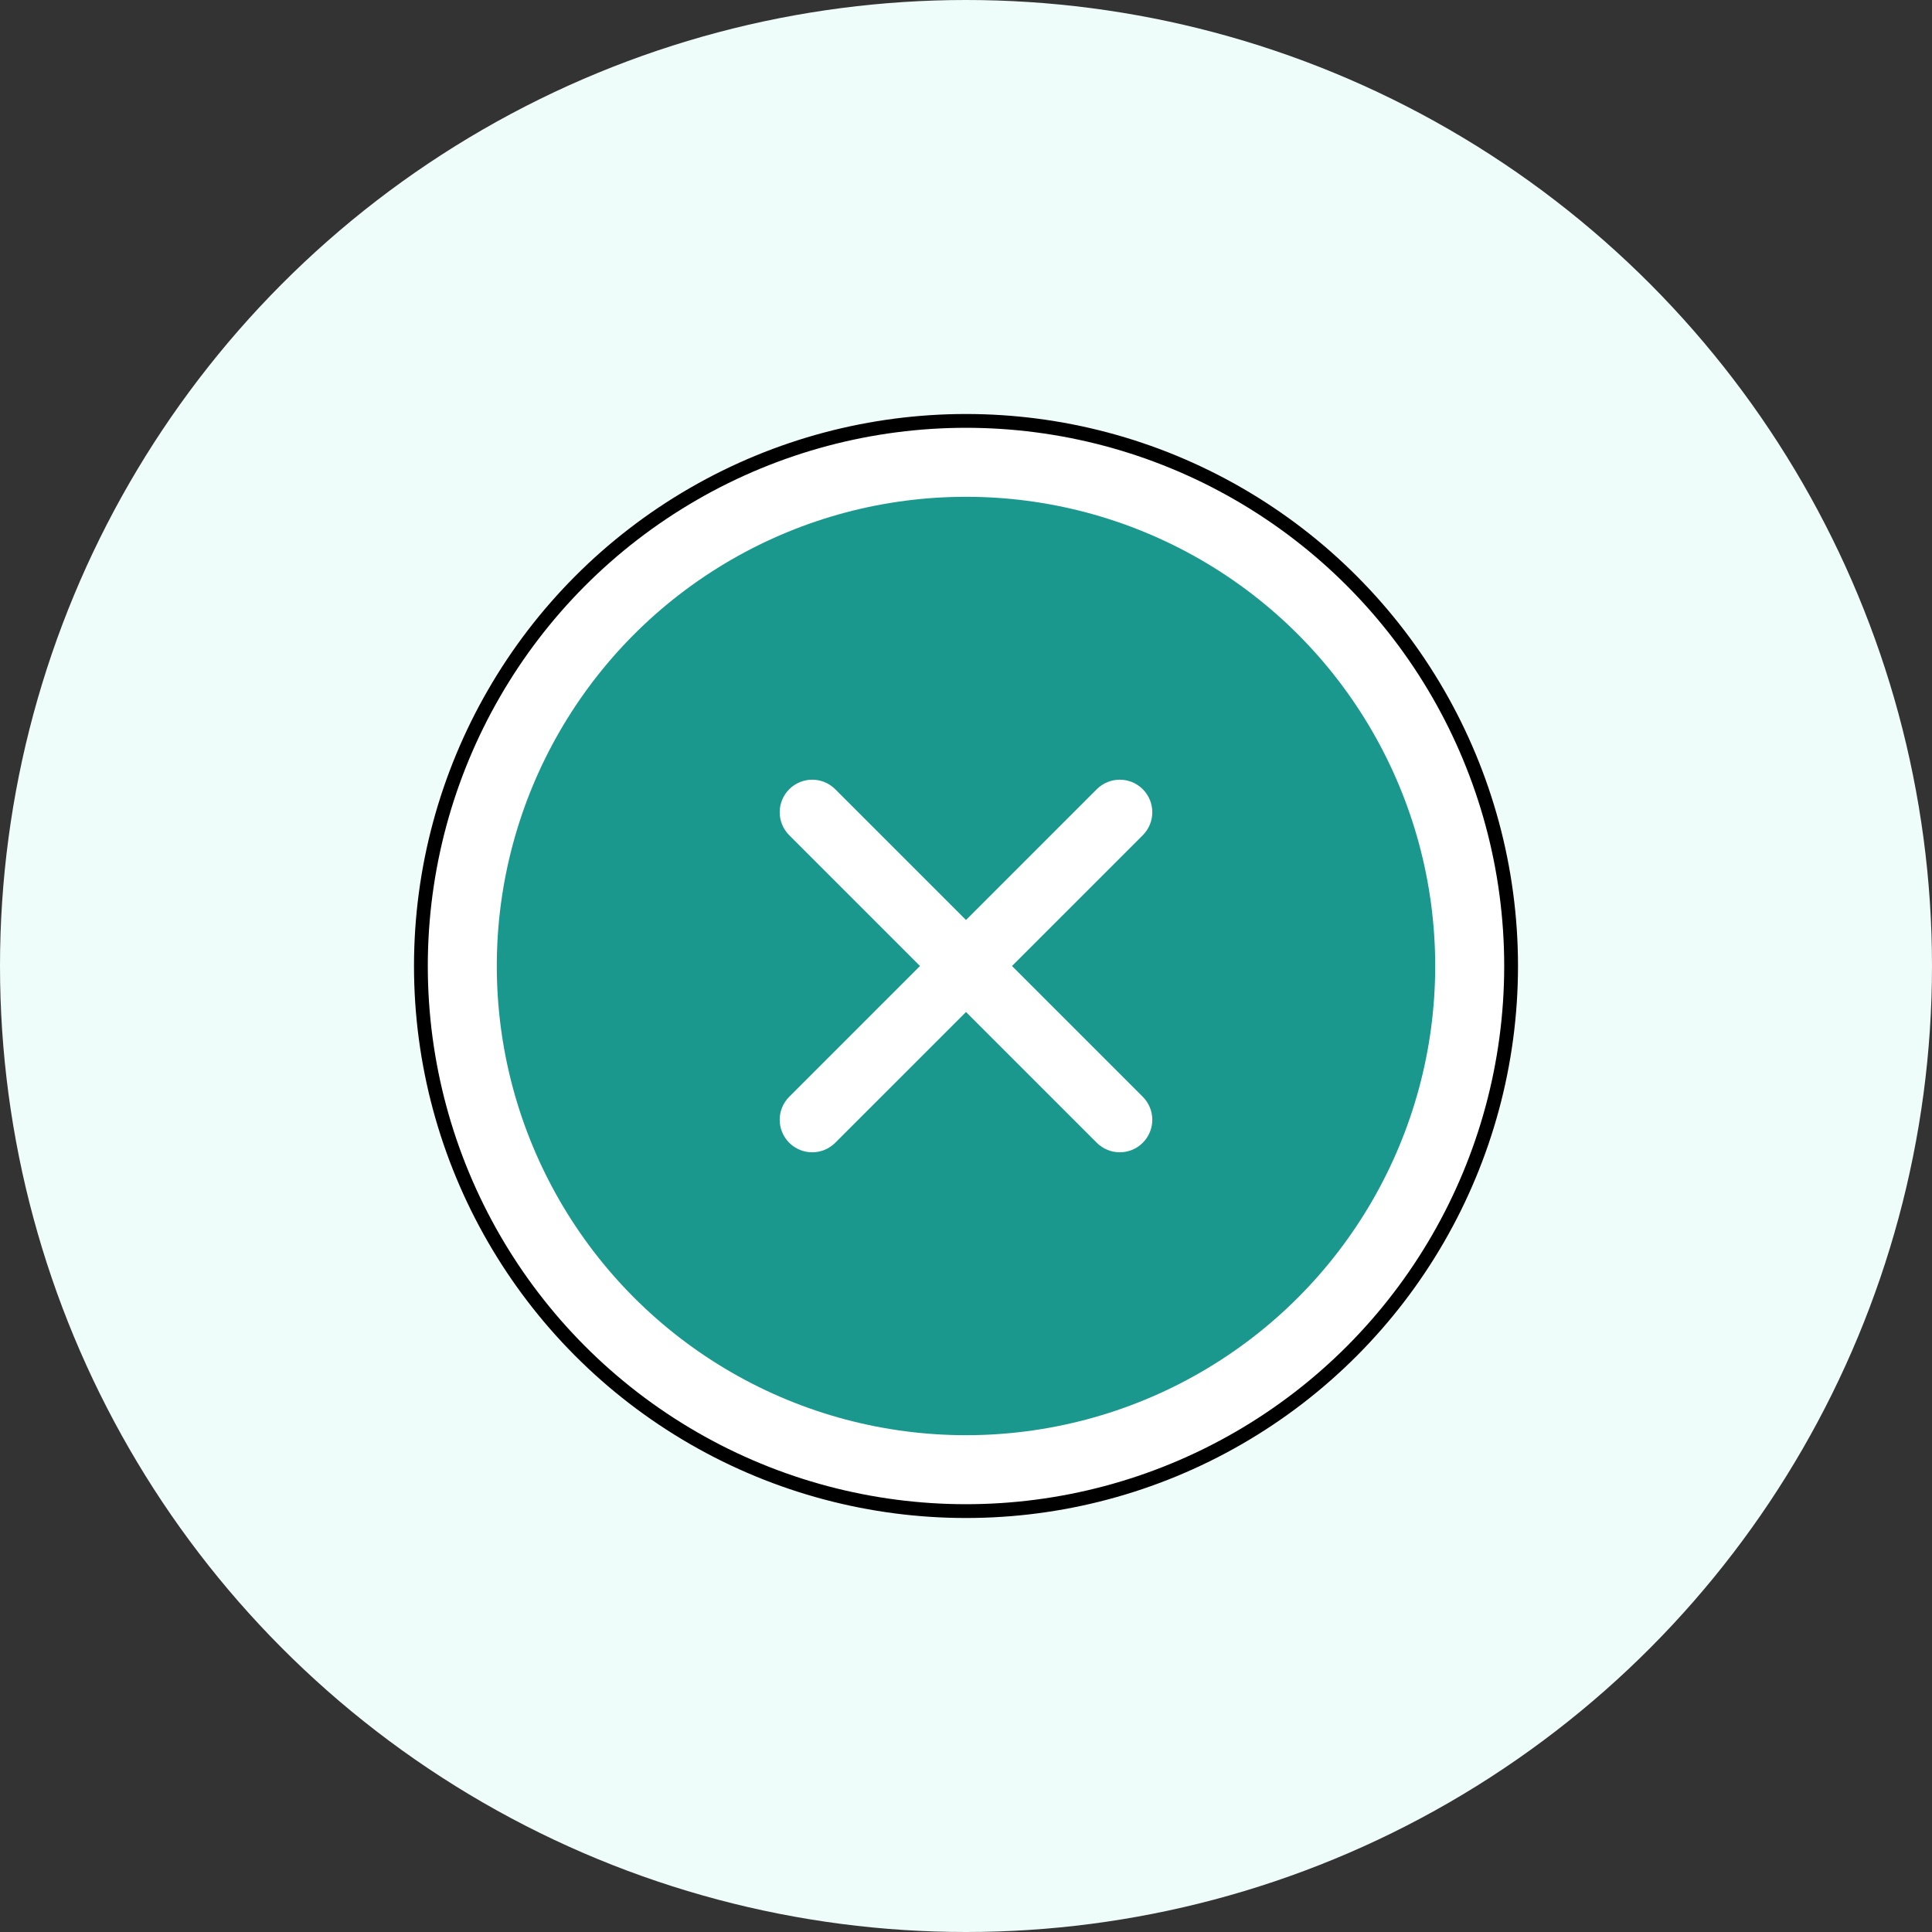 <svg width="140" height="140" viewBox="0 0 140 140" fill="none" xmlns="http://www.w3.org/2000/svg">
<rect x="0" y="0" width="140" height="140" fill="#333333" stroke="none"/>
<circle cx="70" cy="70" r="70" fill="#EEFCFA"/>
<circle cx="70" cy="70" r="39.5" fill="white" stroke="black"/>
<circle cx="70" cy="70" r="34" fill="#1B988D"/>
<path fill-rule="evenodd" clip-rule="evenodd" d="M82.456 60.17C83.181 59.445 83.181 58.269 82.456 57.544C81.731 56.819 80.555 56.819 79.83 57.544L70 67.374L60.17 57.544C59.445 56.819 58.269 56.819 57.544 57.544C56.819 58.269 56.819 59.445 57.544 60.17L67.374 70L57.544 79.83C56.819 80.555 56.819 81.731 57.544 82.456C58.269 83.181 59.445 83.181 60.17 82.456L70 72.626L79.83 82.456C80.555 83.181 81.731 83.181 82.456 82.456C83.181 81.731 83.181 80.555 82.456 79.83L72.626 70L82.456 60.17ZM72.626 70L70 67.374L67.374 70L70 72.626L72.626 70Z" fill="white"/>
<path d="M72.626 70L70 67.374L67.374 70L70 72.626L72.626 70Z" fill="white"/>
<path d="M70 67.374L79.83 57.544C80.555 56.819 81.731 56.819 82.456 57.544C83.181 58.269 83.181 59.445 82.456 60.17L72.626 70M70 67.374L60.17 57.544C59.445 56.819 58.269 56.819 57.544 57.544C56.819 58.269 56.819 59.445 57.544 60.17L67.374 70M70 67.374L72.626 70M70 67.374L67.374 70M67.374 70L57.544 79.83C56.819 80.555 56.819 81.731 57.544 82.456C58.269 83.181 59.445 83.181 60.17 82.456L70 72.626M67.374 70L70 72.626M70 72.626L79.83 82.456C80.555 83.181 81.731 83.181 82.456 82.456C83.181 81.731 83.181 80.555 82.456 79.83L72.626 70M70 72.626L72.626 70" stroke="white" stroke-linecap="round" stroke-linejoin="round"/>
</svg>
